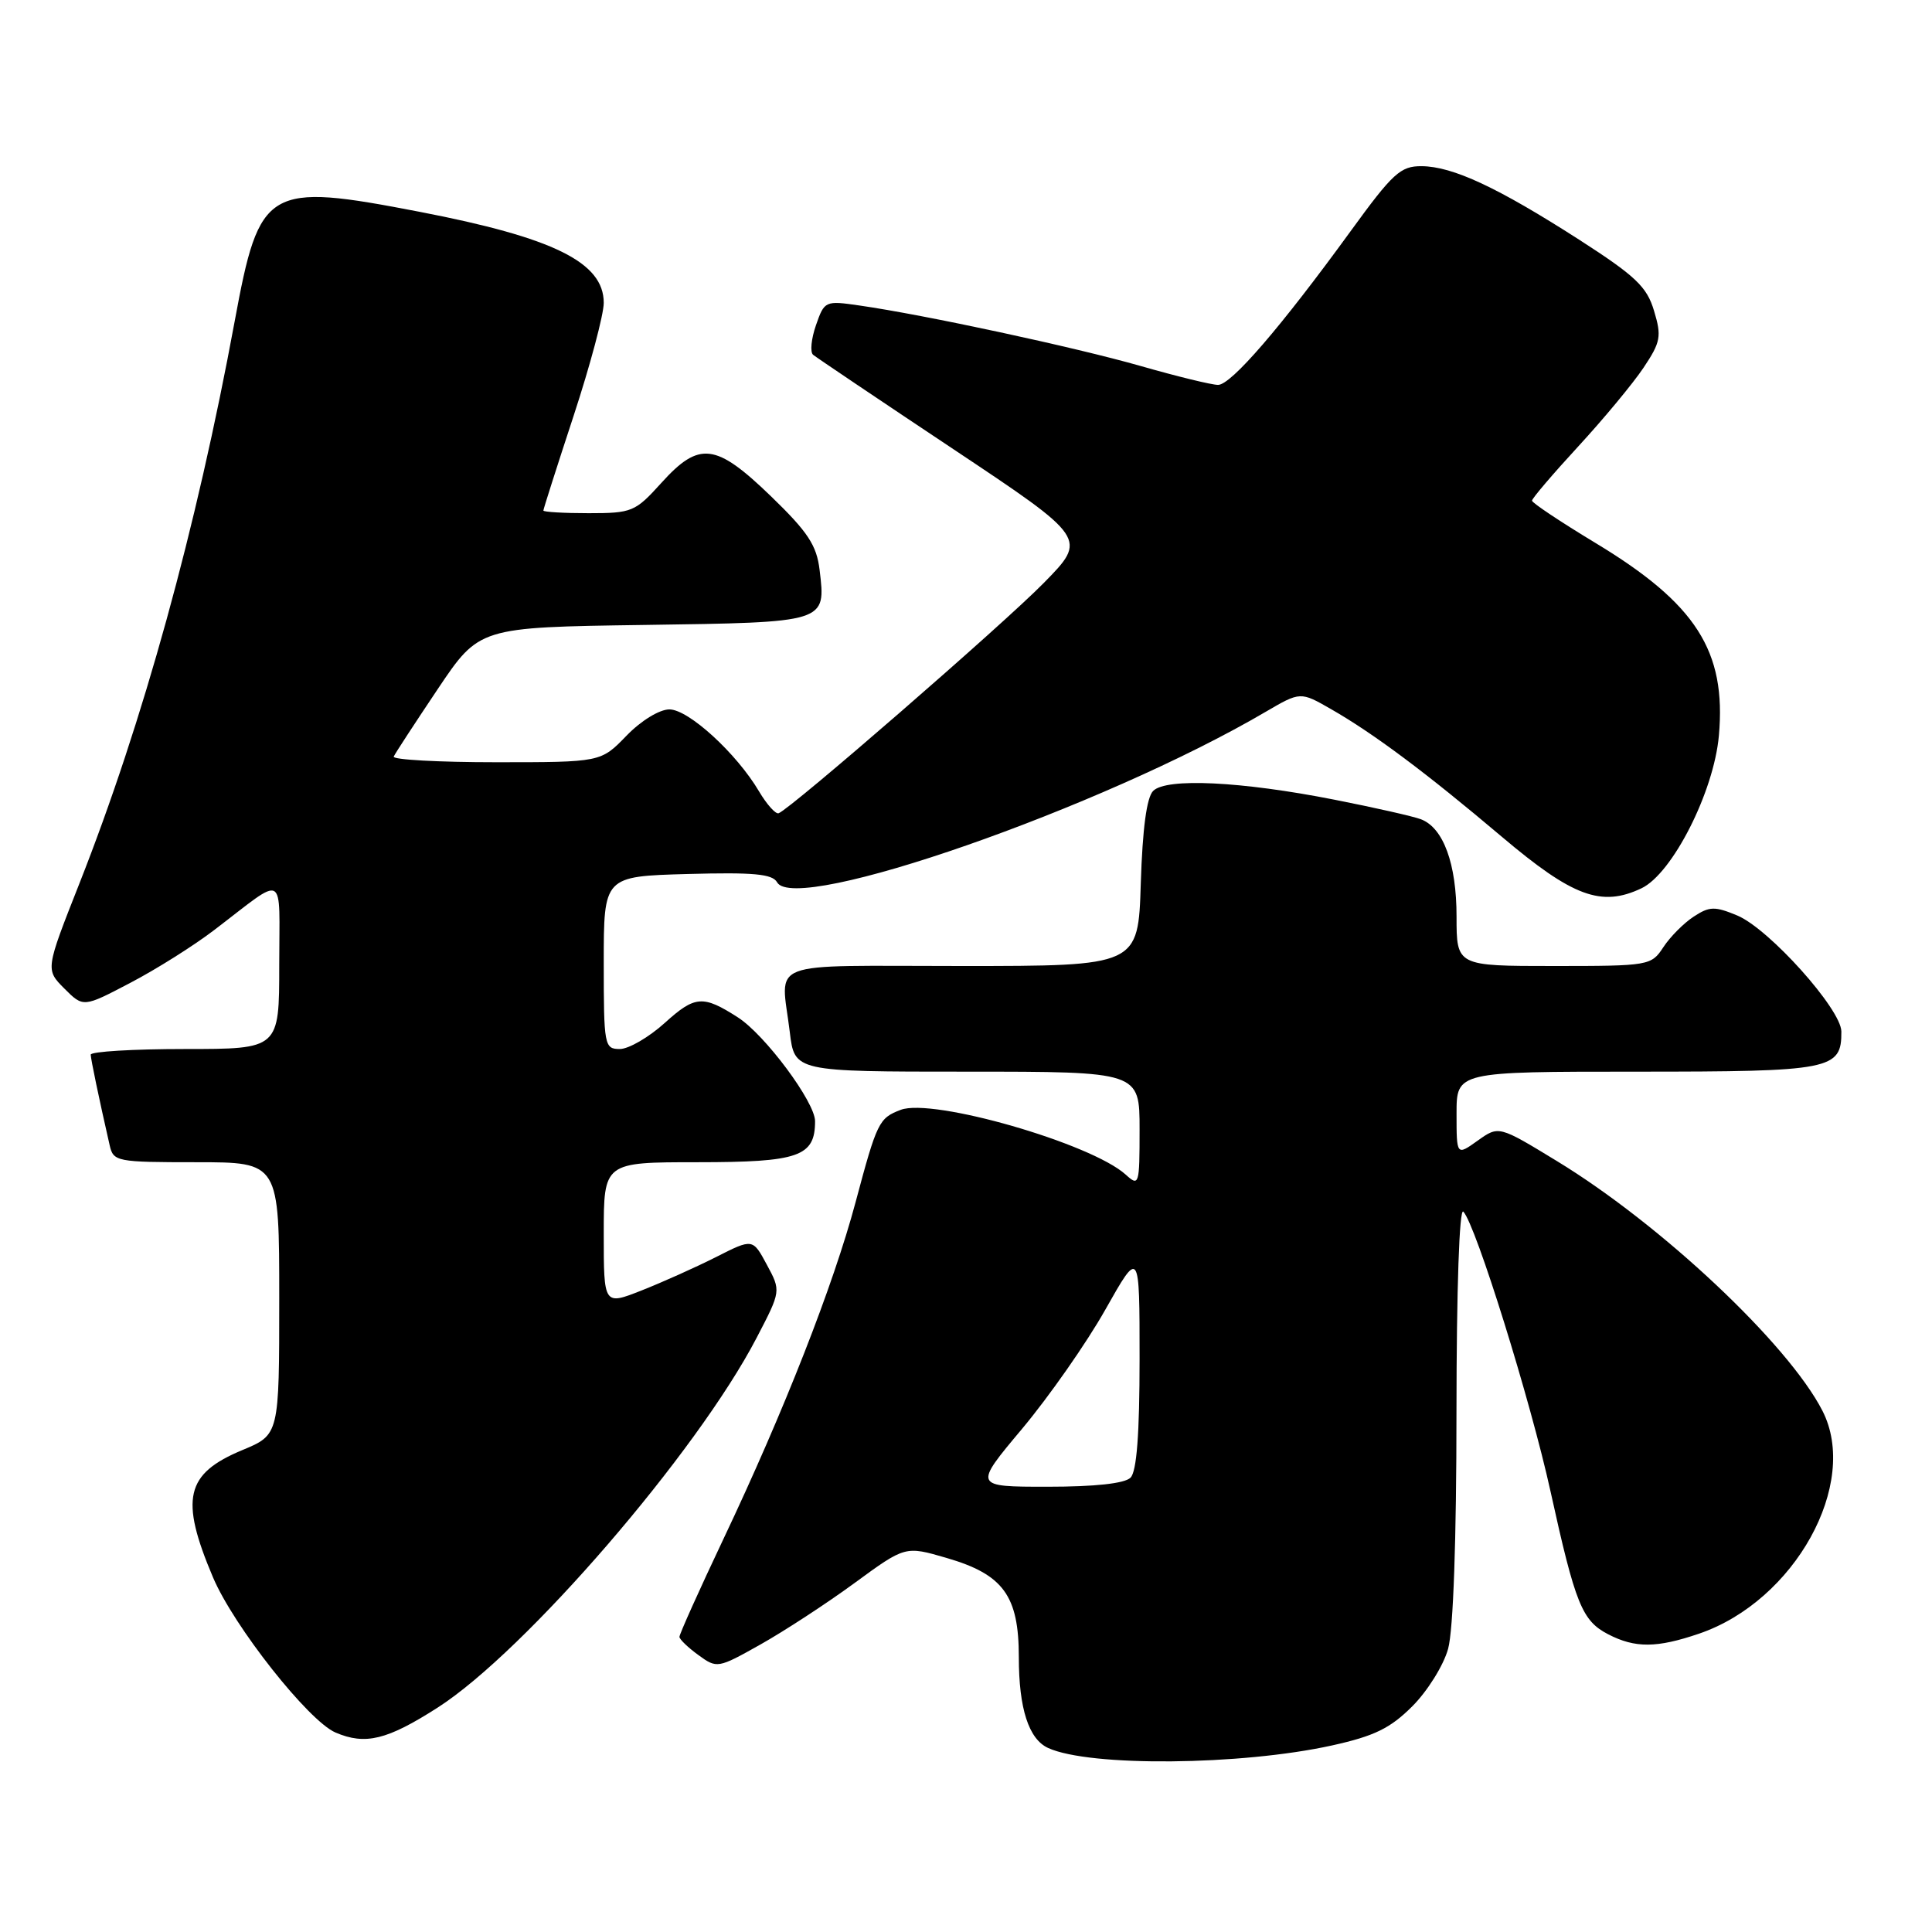 <?xml version="1.0" encoding="UTF-8" standalone="no"?>
<!DOCTYPE svg PUBLIC "-//W3C//DTD SVG 1.1//EN" "http://www.w3.org/Graphics/SVG/1.1/DTD/svg11.dtd" >
<svg xmlns="http://www.w3.org/2000/svg" xmlns:xlink="http://www.w3.org/1999/xlink" version="1.1" viewBox="0 0 256 256">
 <g >
 <path fill="currentColor"
d=" M 176.50 231.28 C 182.11 230.04 184.22 229.01 187.14 226.09 C 189.14 224.09 191.28 220.67 191.88 218.48 C 192.57 216.02 192.99 203.99 192.99 187.05 C 193.00 170.78 193.37 159.99 193.90 160.55 C 195.55 162.29 202.80 185.56 205.45 197.61 C 208.75 212.60 209.63 214.75 213.09 216.55 C 216.67 218.40 219.53 218.38 225.13 216.47 C 237.81 212.15 246.43 196.58 241.48 186.93 C 236.94 178.08 220.11 162.25 206.27 153.83 C 198.59 149.15 198.59 149.15 195.80 151.14 C 193.00 153.14 193.00 153.14 193.00 147.57 C 193.00 142.00 193.00 142.00 216.93 142.00 C 242.70 142.00 244.02 141.74 243.99 136.68 C 243.97 133.73 234.41 123.07 230.20 121.31 C 227.22 120.07 226.52 120.08 224.42 121.46 C 223.10 122.32 221.29 124.15 220.40 125.51 C 218.80 127.95 218.51 128.00 205.88 128.00 C 193.00 128.00 193.00 128.00 193.00 121.45 C 193.00 114.45 191.26 109.70 188.29 108.56 C 187.31 108.18 182.14 107.01 176.80 105.96 C 164.47 103.53 154.55 103.05 152.80 104.80 C 151.94 105.66 151.39 109.79 151.16 117.05 C 150.82 128.00 150.82 128.00 127.41 128.00 C 100.99 128.00 103.48 127.04 104.65 136.75 C 105.28 142.00 105.28 142.00 128.14 142.00 C 151.00 142.00 151.00 142.00 151.00 149.65 C 151.00 157.03 150.93 157.25 149.16 155.64 C 144.58 151.50 123.57 145.45 119.35 147.06 C 116.46 148.16 116.21 148.66 113.37 159.29 C 110.43 170.30 103.90 186.96 95.87 203.90 C 92.64 210.72 90.01 216.57 90.03 216.90 C 90.05 217.23 91.18 218.32 92.55 219.31 C 95.00 221.10 95.13 221.07 100.77 217.90 C 103.92 216.13 109.53 212.47 113.23 209.76 C 119.95 204.84 119.95 204.84 125.41 206.43 C 132.95 208.62 135.00 211.44 135.00 219.59 C 135.00 226.39 136.31 230.45 138.89 231.62 C 144.39 234.13 164.45 233.94 176.50 231.28 Z  M 58.00 226.26 C 69.59 218.83 92.36 192.44 100.25 177.28 C 103.49 171.06 103.49 171.06 101.61 167.58 C 99.74 164.10 99.74 164.10 94.89 166.56 C 92.22 167.91 87.78 169.90 85.02 170.99 C 80.00 172.97 80.00 172.97 80.00 163.49 C 80.00 154.00 80.00 154.00 92.43 154.00 C 105.86 154.00 108.00 153.25 108.00 148.56 C 108.00 146.03 101.35 137.09 97.76 134.80 C 93.15 131.84 92.09 131.92 88.11 135.52 C 85.99 137.44 83.30 139.00 82.13 139.00 C 80.08 139.00 80.00 138.56 80.00 127.56 C 80.00 116.12 80.00 116.12 91.09 115.81 C 99.85 115.57 102.35 115.80 102.97 116.91 C 105.38 121.22 146.00 107.05 167.69 94.33 C 172.31 91.63 172.31 91.63 176.40 93.98 C 182.02 97.20 188.99 102.41 198.97 110.85 C 208.40 118.83 212.19 120.23 217.51 117.70 C 221.61 115.74 227.09 104.93 227.76 97.49 C 228.76 86.27 224.75 80.00 211.40 71.94 C 206.78 69.15 203.00 66.63 203.00 66.34 C 203.00 66.04 205.76 62.81 209.13 59.15 C 212.50 55.49 216.39 50.80 217.78 48.72 C 220.05 45.32 220.19 44.57 219.17 41.19 C 218.22 37.99 216.73 36.58 209.23 31.75 C 198.46 24.84 192.50 22.05 188.37 22.02 C 185.57 22.00 184.55 22.94 178.95 30.65 C 169.70 43.38 163.13 51.00 161.40 51.00 C 160.56 51.00 155.97 49.88 151.19 48.51 C 142.45 46.01 122.48 41.71 113.88 40.48 C 109.34 39.82 109.24 39.87 108.12 43.09 C 107.49 44.90 107.32 46.66 107.74 47.01 C 108.16 47.36 116.51 52.98 126.30 59.50 C 144.09 71.35 144.09 71.35 138.30 77.25 C 132.87 82.78 104.76 107.19 103.17 107.76 C 102.77 107.90 101.61 106.60 100.58 104.87 C 97.60 99.82 91.23 94.00 88.70 94.00 C 87.38 94.00 84.94 95.49 83.00 97.50 C 79.61 101.00 79.61 101.00 65.72 101.00 C 58.08 101.00 51.98 100.66 52.17 100.25 C 52.35 99.84 54.98 95.82 58.00 91.31 C 63.50 83.12 63.50 83.12 85.29 82.81 C 109.65 82.46 109.44 82.53 108.60 75.51 C 108.21 72.25 107.05 70.49 102.16 65.76 C 94.84 58.69 92.66 58.42 87.62 64.00 C 84.17 67.82 83.74 68.00 78.00 68.00 C 74.70 68.00 72.00 67.84 72.00 67.65 C 72.00 67.46 73.80 61.82 76.00 55.12 C 78.20 48.42 80.00 41.67 80.00 40.13 C 80.00 34.77 73.39 31.50 55.62 28.07 C 35.35 24.16 34.39 24.72 31.10 42.55 C 26.02 70.07 18.95 95.70 10.52 117.07 C 6.02 128.47 6.02 128.47 8.53 130.99 C 11.04 133.50 11.04 133.50 17.27 130.23 C 20.70 128.44 25.70 125.29 28.39 123.23 C 38.05 115.87 37.00 115.30 37.00 127.88 C 37.00 139.00 37.00 139.00 24.50 139.00 C 17.62 139.00 12.01 139.34 12.02 139.75 C 12.05 140.42 13.08 145.39 14.53 151.75 C 15.02 153.92 15.45 154.00 26.02 154.00 C 37.00 154.00 37.00 154.00 37.00 172.06 C 37.00 190.11 37.00 190.11 32.12 192.14 C 24.57 195.28 23.81 198.58 28.22 209.00 C 30.97 215.49 40.88 228.04 44.46 229.57 C 48.41 231.26 51.29 230.56 58.00 226.26 Z  M 135.46 189.29 C 139.01 185.04 143.97 177.96 146.46 173.54 C 151.00 165.50 151.00 165.50 151.00 180.05 C 151.00 190.03 150.62 194.98 149.80 195.80 C 149.03 196.57 145.09 197.00 138.80 197.00 C 128.99 197.00 128.99 197.00 135.46 189.29 Z "/>
</g>
</svg>